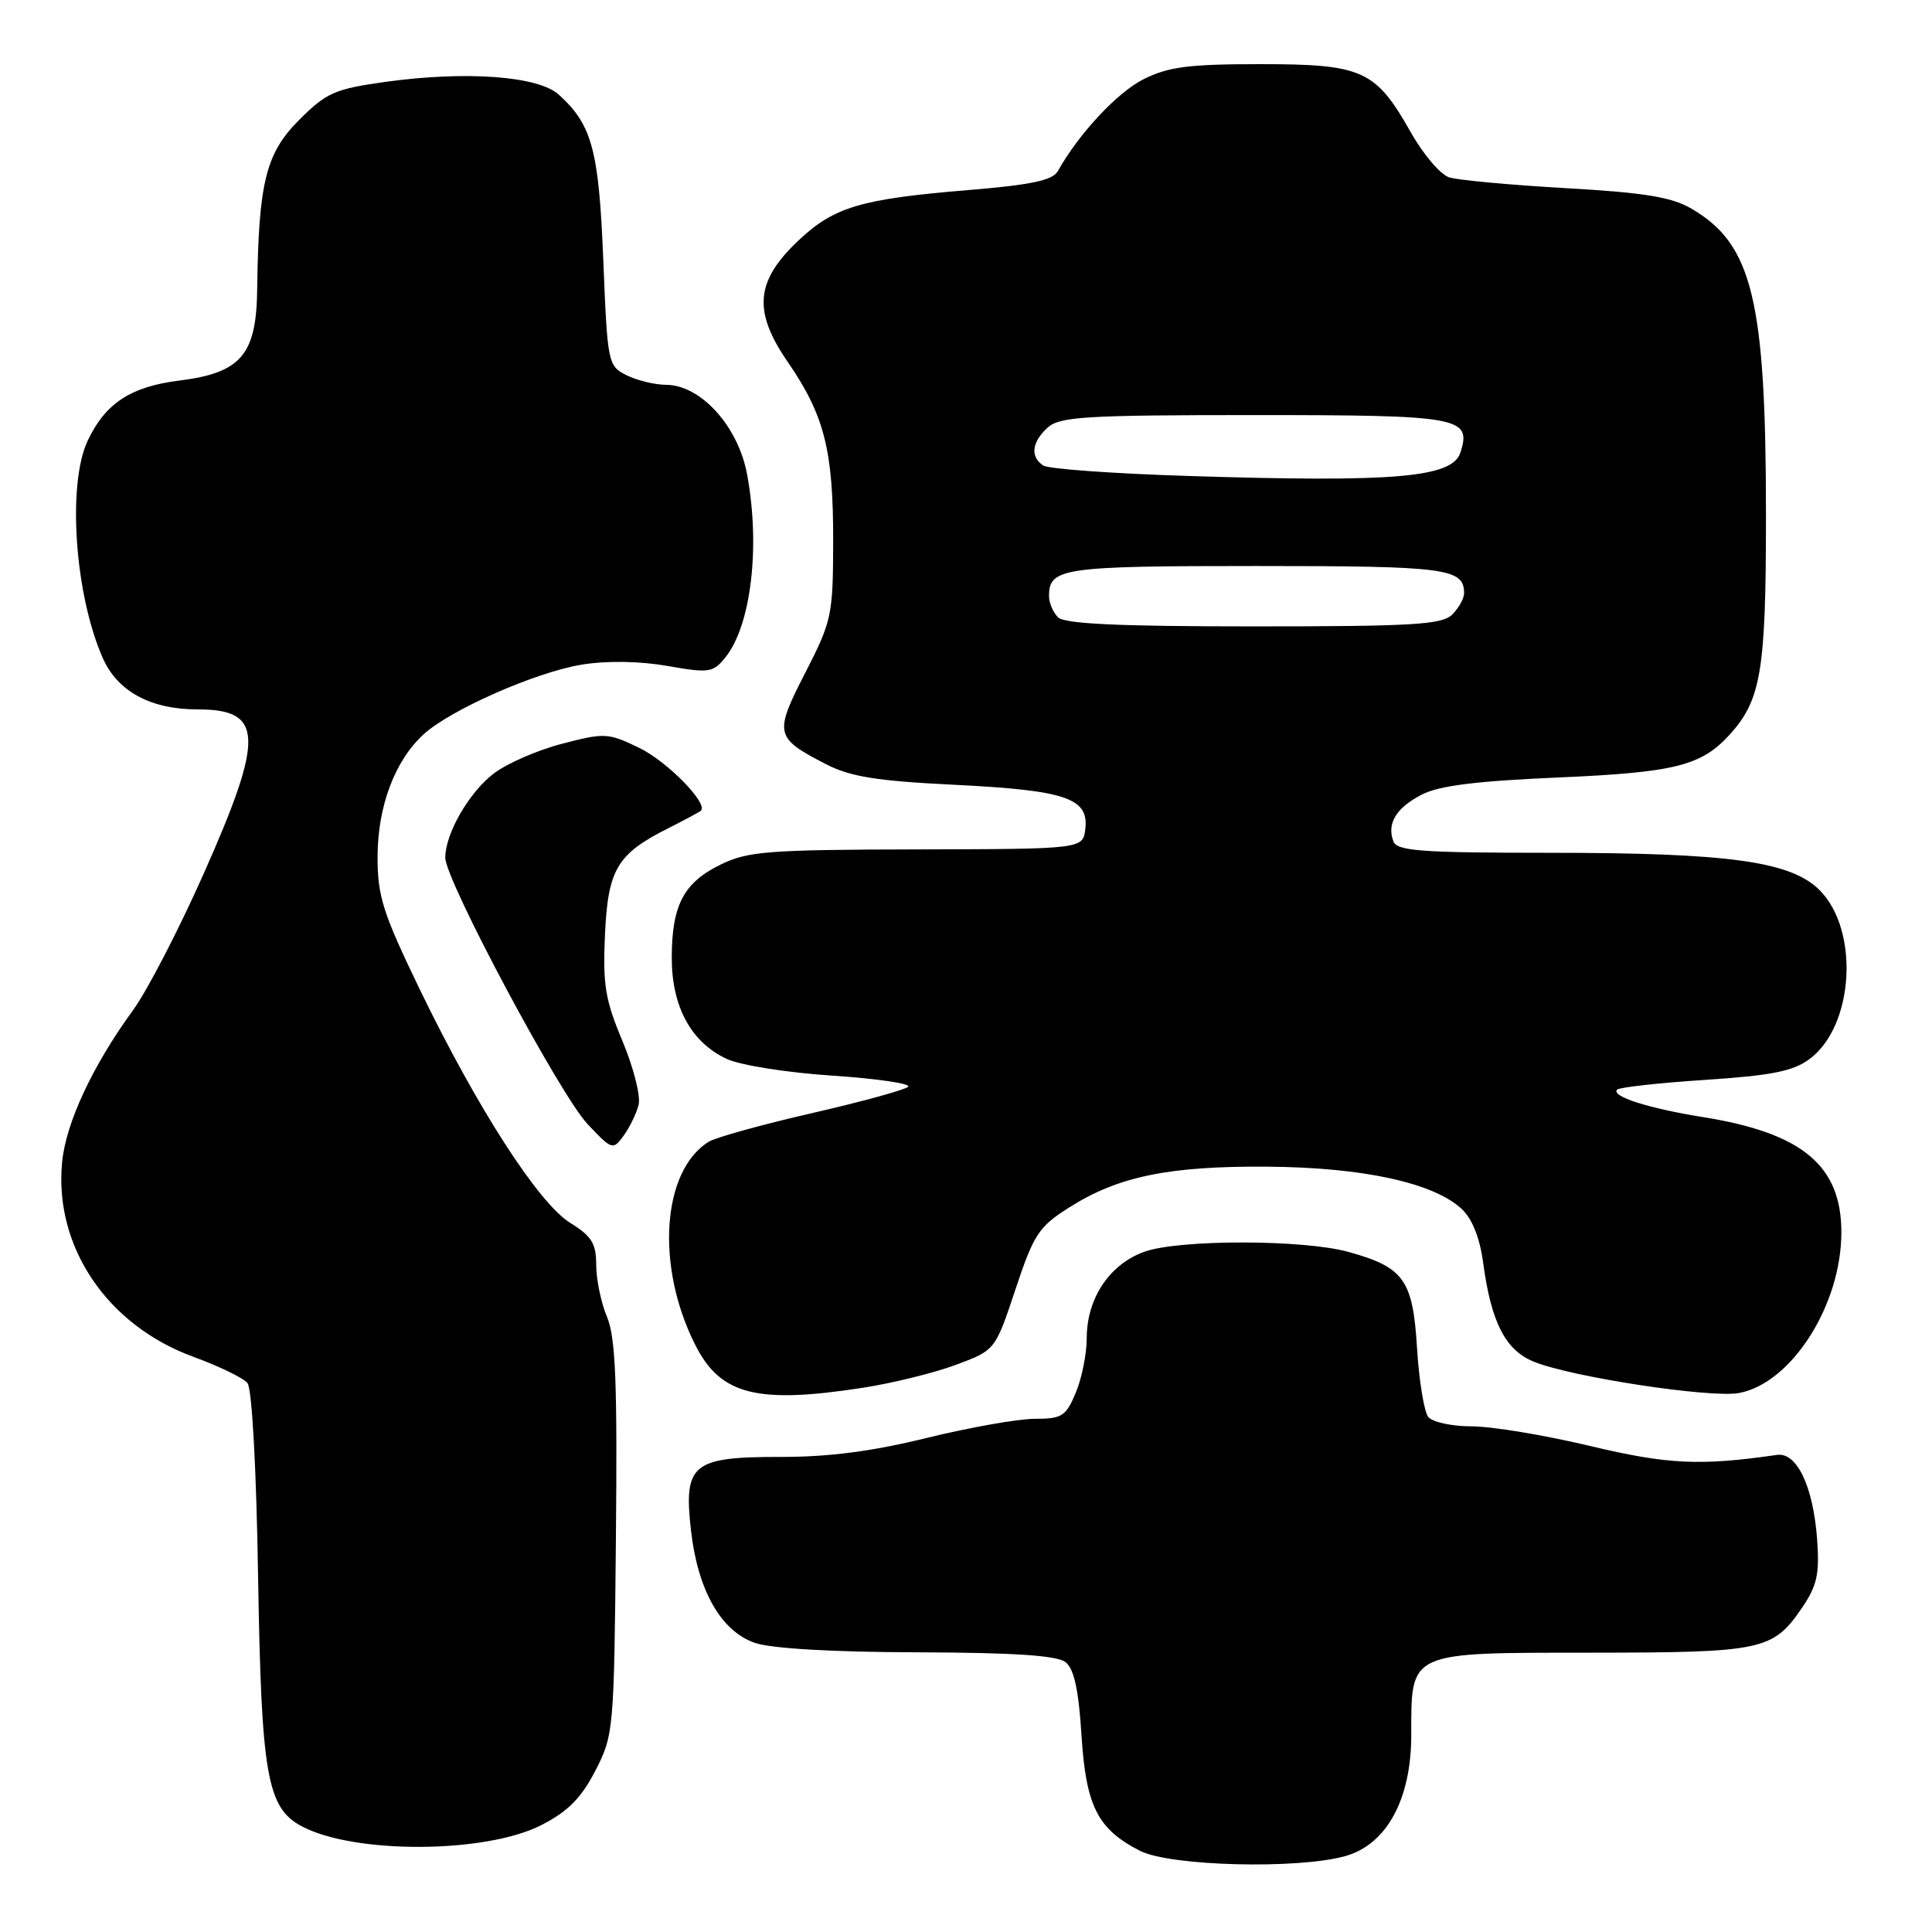 <?xml version="1.0" encoding="UTF-8" standalone="no"?>
<!DOCTYPE svg PUBLIC "-//W3C//DTD SVG 1.1//EN" "http://www.w3.org/Graphics/SVG/1.1/DTD/svg11.dtd" >
<svg xmlns="http://www.w3.org/2000/svg" xmlns:xlink="http://www.w3.org/1999/xlink" version="1.1" viewBox="0 0 256 256">
 <g >
 <path fill="currentColor"
d=" M 178.23 245.95 C 183.73 244.42 187.00 238.44 187.00 229.88 C 187.00 218.76 186.47 219.00 210.81 218.99 C 233.63 218.97 234.93 218.69 238.81 212.99 C 240.77 210.10 241.11 208.55 240.78 204.00 C 240.27 196.98 238.10 192.40 235.46 192.78 C 225.28 194.26 220.97 194.05 210.66 191.59 C 204.70 190.17 197.67 189.00 195.03 189.00 C 192.40 189.00 189.80 188.44 189.25 187.75 C 188.70 187.06 188.03 182.93 187.76 178.57 C 187.21 169.58 186.02 167.91 178.66 165.88 C 172.71 164.23 156.30 164.22 151.67 165.85 C 147.04 167.49 144.01 172.01 144.00 177.28 C 144.00 179.36 143.35 182.62 142.55 184.53 C 141.24 187.67 140.72 188.00 137.11 188.00 C 134.92 188.00 128.49 189.14 122.81 190.53 C 115.55 192.32 109.80 193.06 103.39 193.05 C 91.72 193.04 90.56 193.99 91.56 202.79 C 92.45 210.72 95.54 216.15 100.03 217.69 C 102.19 218.44 110.32 218.91 121.56 218.94 C 134.42 218.98 140.07 219.36 141.20 220.25 C 142.32 221.14 142.93 223.93 143.30 229.90 C 143.90 239.35 145.43 242.37 151.07 245.25 C 155.04 247.27 171.90 247.71 178.23 245.95 Z  M 71.76 241.82 C 75.27 240.02 77.03 238.23 78.89 234.62 C 81.31 229.93 81.37 229.27 81.61 203.87 C 81.81 183.18 81.57 177.22 80.43 174.49 C 79.64 172.61 79.00 169.51 79.00 167.61 C 79.00 164.76 78.40 163.80 75.56 162.04 C 71.35 159.43 63.21 146.80 55.57 130.99 C 50.72 120.94 50.02 118.75 50.03 113.50 C 50.05 106.84 52.31 100.81 56.12 97.31 C 59.68 94.04 71.07 89.03 77.14 88.06 C 80.43 87.53 84.79 87.60 88.43 88.24 C 93.95 89.21 94.48 89.13 96.10 87.13 C 99.52 82.90 100.77 72.47 99.00 62.89 C 97.83 56.50 92.87 51.01 88.26 50.99 C 86.74 50.98 84.38 50.40 83.00 49.71 C 80.56 48.48 80.49 48.13 79.94 34.47 C 79.35 19.85 78.46 16.54 74.03 12.53 C 71.31 10.07 61.72 9.37 51.07 10.85 C 44.35 11.79 43.26 12.27 39.63 15.90 C 35.22 20.31 34.26 24.20 34.08 38.30 C 33.98 47.03 31.95 49.40 23.74 50.43 C 17.33 51.23 13.97 53.43 11.63 58.37 C 8.89 64.14 9.90 78.78 13.62 87.20 C 15.58 91.63 19.97 94.00 26.20 94.00 C 34.92 94.00 35.06 97.60 27.01 115.72 C 23.72 123.13 19.50 131.29 17.63 133.85 C 12.27 141.20 8.73 148.79 8.23 153.99 C 7.15 165.19 14.19 175.61 25.64 179.79 C 29.01 181.02 32.23 182.58 32.79 183.26 C 33.39 183.99 33.97 194.56 34.20 209.00 C 34.63 235.23 35.38 239.53 39.96 241.98 C 46.92 245.70 64.38 245.62 71.76 241.82 Z  M 114.31 183.89 C 118.26 183.28 123.83 181.91 126.68 180.84 C 131.87 178.91 131.87 178.91 134.55 170.86 C 136.98 163.55 137.63 162.55 141.68 159.99 C 148.17 155.87 154.91 154.49 168.00 154.59 C 180.61 154.69 189.93 156.72 193.67 160.18 C 195.08 161.49 196.08 164.00 196.53 167.35 C 197.59 175.21 199.46 178.88 203.21 180.42 C 208.17 182.46 226.67 185.28 230.44 184.58 C 237.39 183.27 243.97 172.96 243.99 163.33 C 244.01 154.45 238.83 150.13 225.65 148.02 C 218.43 146.87 213.41 145.26 214.28 144.38 C 214.59 144.07 219.84 143.49 225.95 143.09 C 234.75 142.51 237.61 141.94 239.77 140.33 C 245.67 135.96 246.42 123.27 241.10 117.94 C 237.28 114.13 229.09 113.00 205.28 113.00 C 188.37 113.00 185.12 112.76 184.64 111.50 C 183.73 109.14 184.98 107.06 188.37 105.30 C 190.64 104.11 195.60 103.49 206.50 103.02 C 221.95 102.35 225.45 101.47 229.21 97.32 C 233.36 92.73 234.00 88.87 234.00 68.36 C 234.00 39.74 232.21 32.36 224.13 27.65 C 221.50 26.11 217.91 25.52 207.44 24.93 C 200.10 24.51 193.16 23.87 192.02 23.50 C 190.87 23.14 188.57 20.44 186.92 17.50 C 182.27 9.28 180.56 8.50 167.00 8.50 C 157.49 8.50 154.81 8.85 151.52 10.50 C 148.04 12.25 142.93 17.73 140.16 22.69 C 139.48 23.89 136.63 24.50 128.38 25.18 C 114.09 26.36 110.56 27.40 105.85 31.82 C 100.10 37.22 99.73 41.21 104.38 47.96 C 109.25 55.04 110.42 59.69 110.40 71.74 C 110.38 81.55 110.22 82.28 106.70 89.15 C 102.55 97.24 102.66 97.75 109.43 101.25 C 112.68 102.92 116.12 103.48 126.50 103.99 C 141.20 104.72 144.28 105.75 143.81 109.82 C 143.50 112.50 143.50 112.50 121.50 112.55 C 101.77 112.59 99.09 112.80 95.51 114.55 C 90.59 116.95 89.03 119.91 89.01 126.88 C 89.00 133.36 91.56 138.10 96.27 140.30 C 98.08 141.15 104.26 142.13 110.33 142.53 C 116.28 142.93 120.78 143.59 120.33 144.01 C 119.87 144.42 114.11 146.00 107.53 147.51 C 100.95 149.02 94.82 150.72 93.90 151.29 C 87.69 155.17 86.86 167.80 92.13 178.22 C 95.47 184.83 100.28 186.06 114.31 183.89 Z  M 84.62 146.39 C 84.91 145.23 83.94 141.43 82.48 137.94 C 80.20 132.52 79.86 130.48 80.16 123.90 C 80.55 115.21 81.75 113.17 88.50 109.77 C 90.70 108.66 92.66 107.61 92.86 107.43 C 93.91 106.50 88.41 100.89 84.69 99.09 C 80.58 97.10 80.12 97.08 74.48 98.55 C 71.23 99.39 67.16 101.17 65.43 102.49 C 62.15 104.99 59.00 110.46 59.00 113.65 C 59.01 116.63 74.19 145.05 77.84 148.93 C 81.09 152.38 81.22 152.42 82.63 150.49 C 83.43 149.39 84.33 147.55 84.62 146.39 Z  M 140.20 81.80 C 139.54 81.14 139.00 79.88 139.00 79.00 C 139.00 75.25 140.72 75.00 166.50 75.00 C 191.75 75.00 194.00 75.30 194.00 78.63 C 194.00 79.30 193.29 80.56 192.43 81.43 C 191.08 82.77 187.28 83.00 166.13 83.00 C 148.23 83.00 141.07 82.67 140.20 81.80 Z  M 157.50 63.07 C 147.60 62.76 138.94 62.14 138.25 61.69 C 136.48 60.54 136.70 58.58 138.83 56.65 C 140.43 55.21 143.84 55.00 166.21 55.00 C 193.53 55.00 195.00 55.27 193.52 59.95 C 192.46 63.28 184.92 63.94 157.50 63.07 Z "/>
</g>
</svg>